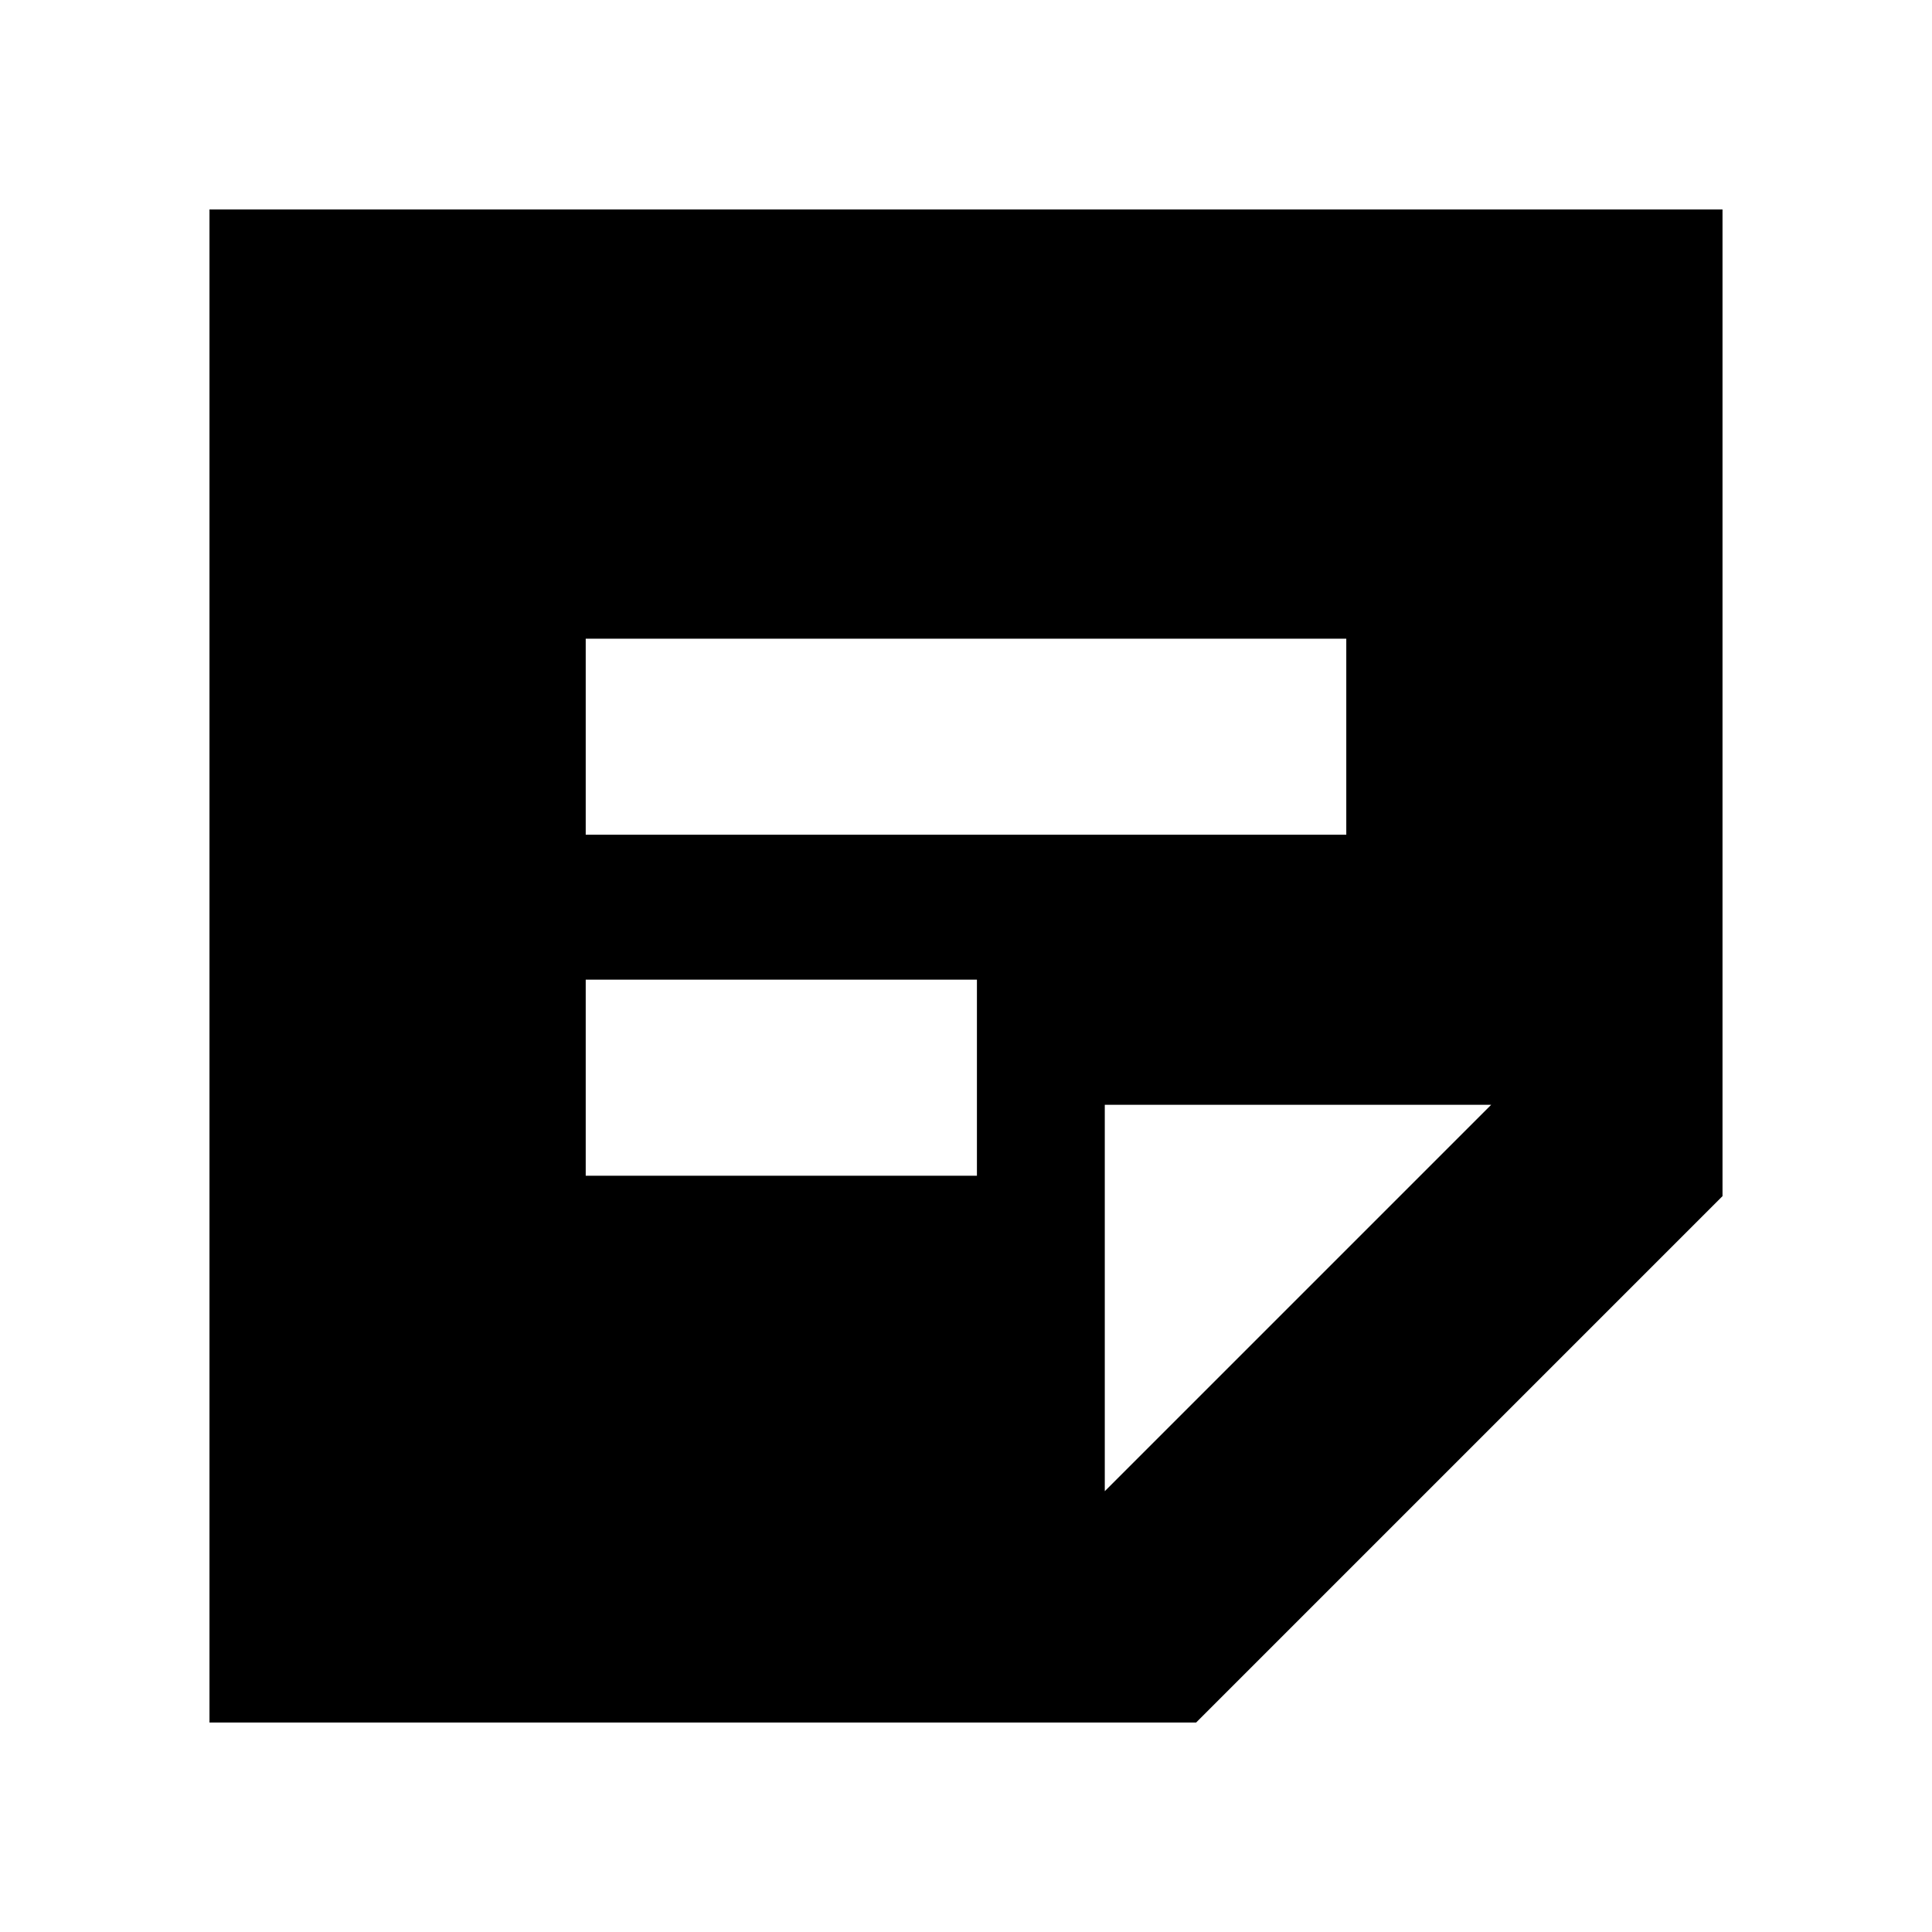 <svg xmlns="http://www.w3.org/2000/svg" height="20" viewBox="0 -960 960 960" width="20"><path d="M740.96-411.04h-192v192l192-192ZM104.09-104.09v-751.82h751.82v490.26L594.35-104.09H104.09Zm186.95-271.69h194.39v-97.44H291.04v97.44Zm0-169.44h377.92v-97.43H291.04v97.43Z"/></svg>